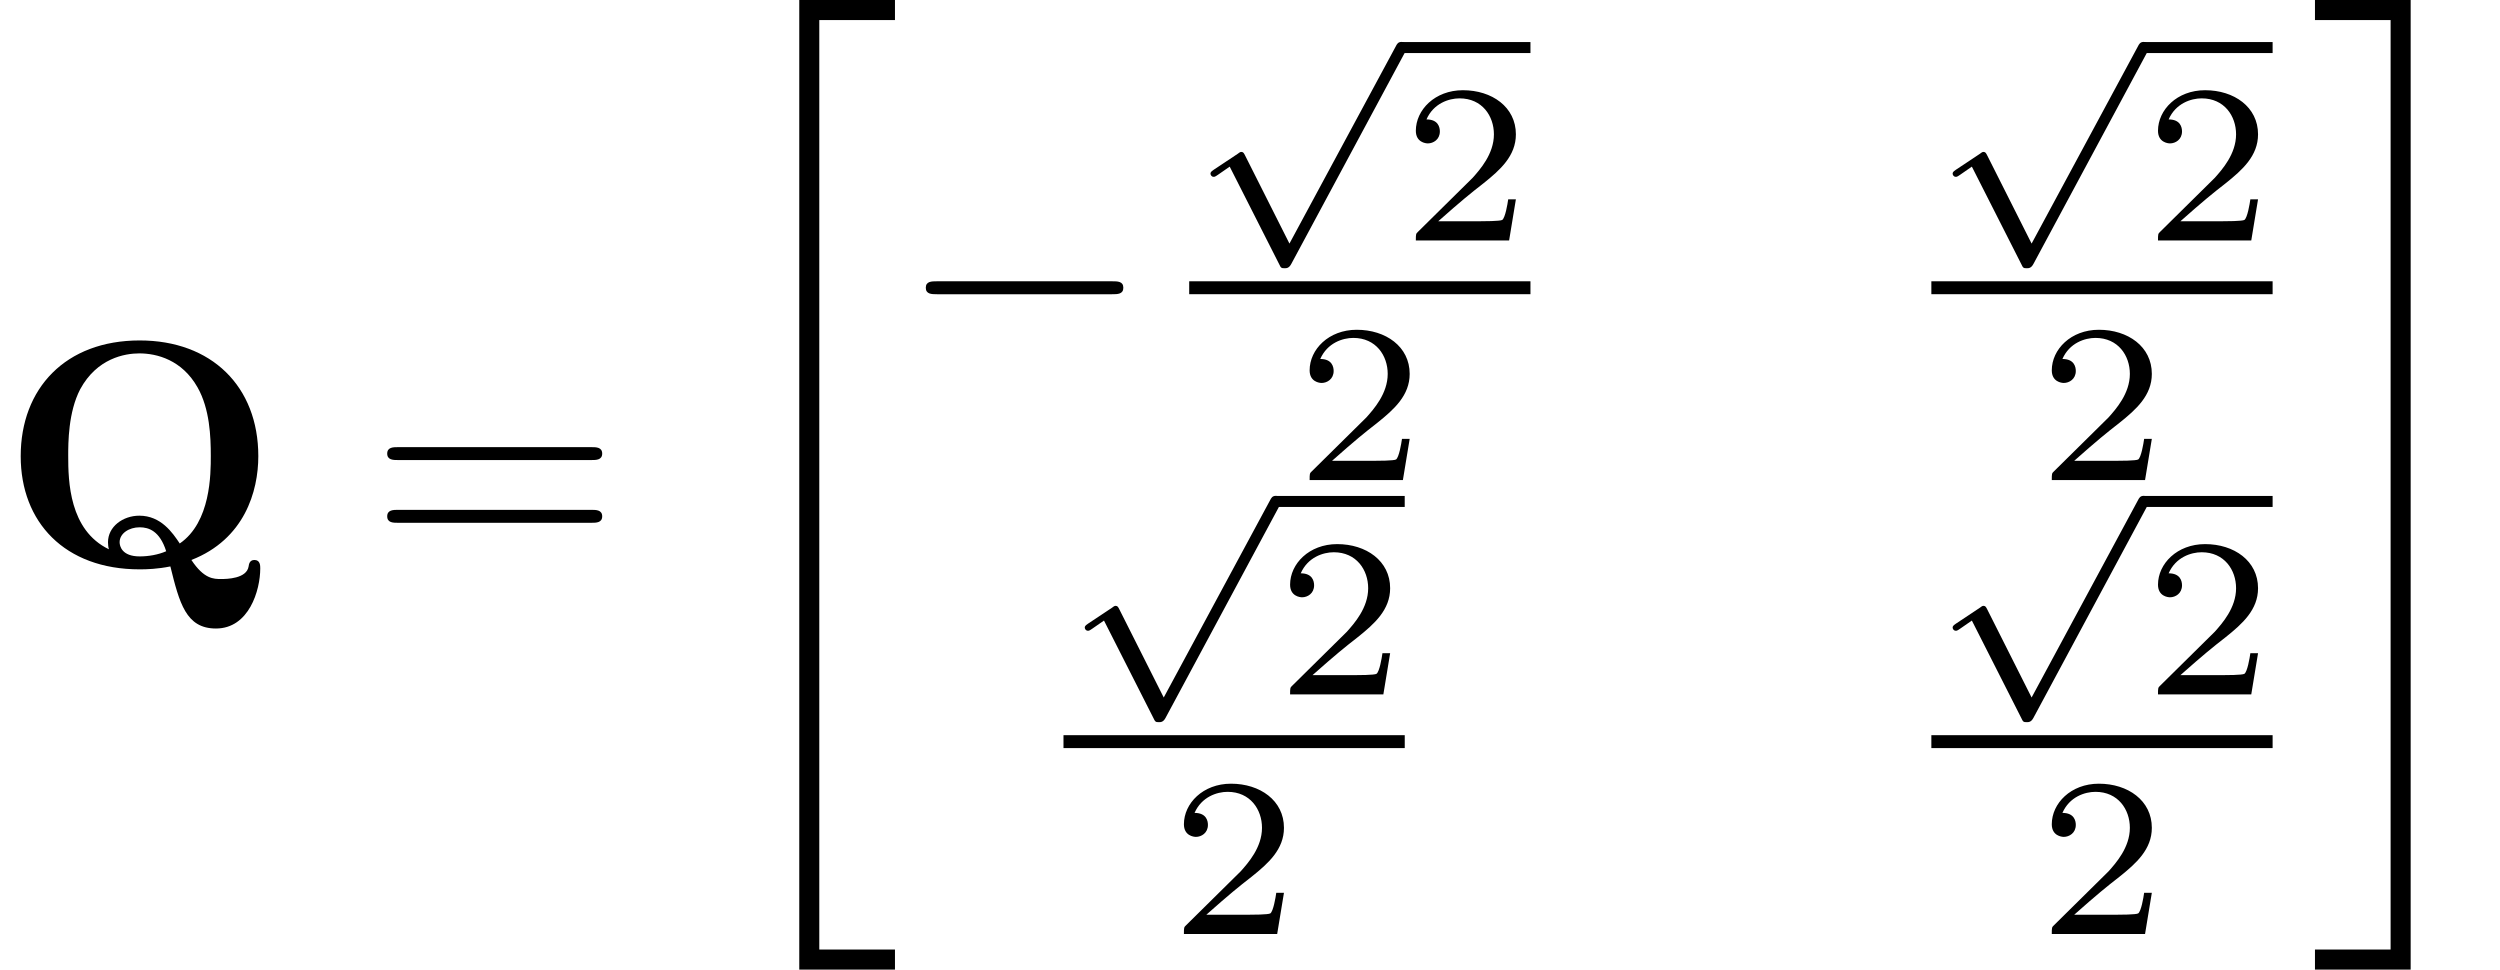<?xml version='1.0' encoding='UTF-8'?>
<!-- This file was generated by dvisvgm 2.13.3 -->
<svg version='1.1' xmlns='http://www.w3.org/2000/svg' xmlns:xlink='http://www.w3.org/1999/xlink' width='77.039pt' height='29.888pt' viewBox='133.336 -17.435 77.039 29.888'>
<defs>
<path id='g4-50' d='M3.522-1.269H3.285C3.264-1.116 3.194-.704 3.103-.635C3.048-.593 2.511-.593 2.413-.593H1.13C1.862-1.241 2.106-1.437 2.525-1.764C3.041-2.176 3.522-2.608 3.522-3.271C3.522-4.115 2.783-4.631 1.89-4.631C1.025-4.631 .439-4.024 .439-3.382C.439-3.027 .739-2.992 .809-2.992C.976-2.992 1.179-3.11 1.179-3.361C1.179-3.487 1.13-3.731 .767-3.731C.983-4.226 1.458-4.38 1.785-4.38C2.483-4.38 2.845-3.836 2.845-3.271C2.845-2.664 2.413-2.183 2.19-1.932L.509-.272C.439-.209 .439-.195 .439 0H3.313L3.522-1.269Z'/>
<path id='g2-112' d='M3.089 5.872L1.723 3.159C1.688 3.089 1.667 3.048 1.611 3.048C1.583 3.048 1.569 3.048 1.499 3.103L.753 3.599C.656 3.661 .656 3.696 .656 3.717C.656 3.759 .69 3.815 .753 3.815C.781 3.815 .795 3.815 .886 3.752C.962 3.696 1.165 3.557 1.248 3.501L2.776 6.514C2.824 6.618 2.838 6.632 2.936 6.632C2.999 6.632 3.075 6.632 3.145 6.5L6.653-.028C6.709-.119 6.709-.133 6.709-.167C6.709-.279 6.618-.342 6.541-.342C6.437-.342 6.402-.279 6.36-.195L3.089 5.872Z'/>
<path id='g1-0' d='M6.565-2.291C6.735-2.291 6.914-2.291 6.914-2.491S6.735-2.69 6.565-2.69H1.176C1.006-2.69 .827-2.69 .827-2.491S1.006-2.291 1.176-2.291H6.565Z'/>
<path id='g5-34' d='M2.74 29.479H5.689V28.862H3.357V.219H5.689V-.399H2.74V29.479Z'/>
<path id='g5-35' d='M2.441 28.862H.11V29.479H3.059V-.399H.11V.219H2.441V28.862Z'/>
<path id='g3-61' d='M6.844-3.258C6.994-3.258 7.183-3.258 7.183-3.457S6.994-3.656 6.854-3.656H.887C.747-3.656 .558-3.656 .558-3.457S.747-3.258 .897-3.258H6.844ZM6.854-1.325C6.994-1.325 7.183-1.325 7.183-1.524S6.994-1.724 6.844-1.724H.897C.747-1.724 .558-1.724 .558-1.524S.747-1.325 .887-1.325H6.854Z'/>
<path id='g0-81' d='M5.898-.179C7.532-.817 7.96-2.291 7.96-3.377C7.96-5.529 6.516-6.944 4.304-6.944C2.022-6.944 .638-5.469 .638-3.377C.638-1.345 1.993 .11 4.304 .11C4.523 .11 4.852 .1 5.25 .02C5.529 1.146 5.729 1.933 6.655 1.933C7.671 1.933 8.02 .757 8.02 .08C8.02 0 8.02-.179 7.841-.179C7.691-.179 7.671-.05 7.661 .02C7.601 .399 6.984 .408 6.814 .408C6.585 .408 6.286 .408 5.898-.179ZM3.357-.508C2.132-1.096 2.102-2.61 2.102-3.387C2.102-3.786 2.102-4.732 2.471-5.44C2.989-6.396 3.846-6.545 4.294-6.545C4.832-6.545 5.609-6.346 6.087-5.499C6.466-4.832 6.496-3.975 6.496-3.387C6.496-2.829 6.496-1.345 5.539-.687C5.32-1.016 4.961-1.544 4.294-1.544C3.786-1.544 3.328-1.205 3.328-.727C3.328-.667 3.337-.558 3.357-.508ZM5.121-.448C4.872-.339 4.573-.289 4.304-.289C3.756-.289 3.686-.608 3.686-.727C3.686-.996 3.975-1.186 4.304-1.186C4.583-1.186 4.922-1.076 5.121-.448Z'/>
</defs>
<g id='page1'>
<use x='133.336' y='0' xlink:href='#g0-81'/>
<use x='144.71' y='0' xlink:href='#g3-61'/>
<use x='155.226' y='-17.036' xlink:href='#g5-34'/>
<use x='161.038' y='-6.077' xlink:href='#g1-0'/>
<use x='169.982' y='-15.801' xlink:href='#g2-112'/>
<rect x='176.527' y='-16.139' height='.339' width='3.971'/>
<use x='176.527' y='-10.024' xlink:href='#g4-50'/>
<rect x='169.982' y='-8.767' height='.398' width='10.516'/>
<use x='173.254' y='-2.642' xlink:href='#g4-50'/>
<use x='192.852' y='-15.801' xlink:href='#g2-112'/>
<rect x='199.397' y='-16.139' height='.339' width='3.971'/>
<use x='199.397' y='-10.024' xlink:href='#g4-50'/>
<rect x='192.852' y='-8.767' height='.398' width='10.516'/>
<use x='196.124' y='-2.642' xlink:href='#g4-50'/>
<use x='166.108' y='-1.813' xlink:href='#g2-112'/>
<rect x='172.652' y='-2.152' height='.339' width='3.971'/>
<use x='172.652' y='3.963' xlink:href='#g4-50'/>
<rect x='166.108' y='5.22' height='.398' width='10.516'/>
<use x='169.38' y='11.346' xlink:href='#g4-50'/>
<use x='192.852' y='-1.813' xlink:href='#g2-112'/>
<rect x='199.397' y='-2.152' height='.339' width='3.971'/>
<use x='199.397' y='3.963' xlink:href='#g4-50'/>
<rect x='192.852' y='5.22' height='.398' width='10.516'/>
<use x='196.124' y='11.346' xlink:href='#g4-50'/>
<use x='204.563' y='-17.036' xlink:href='#g5-35'/>
</g>
</svg>